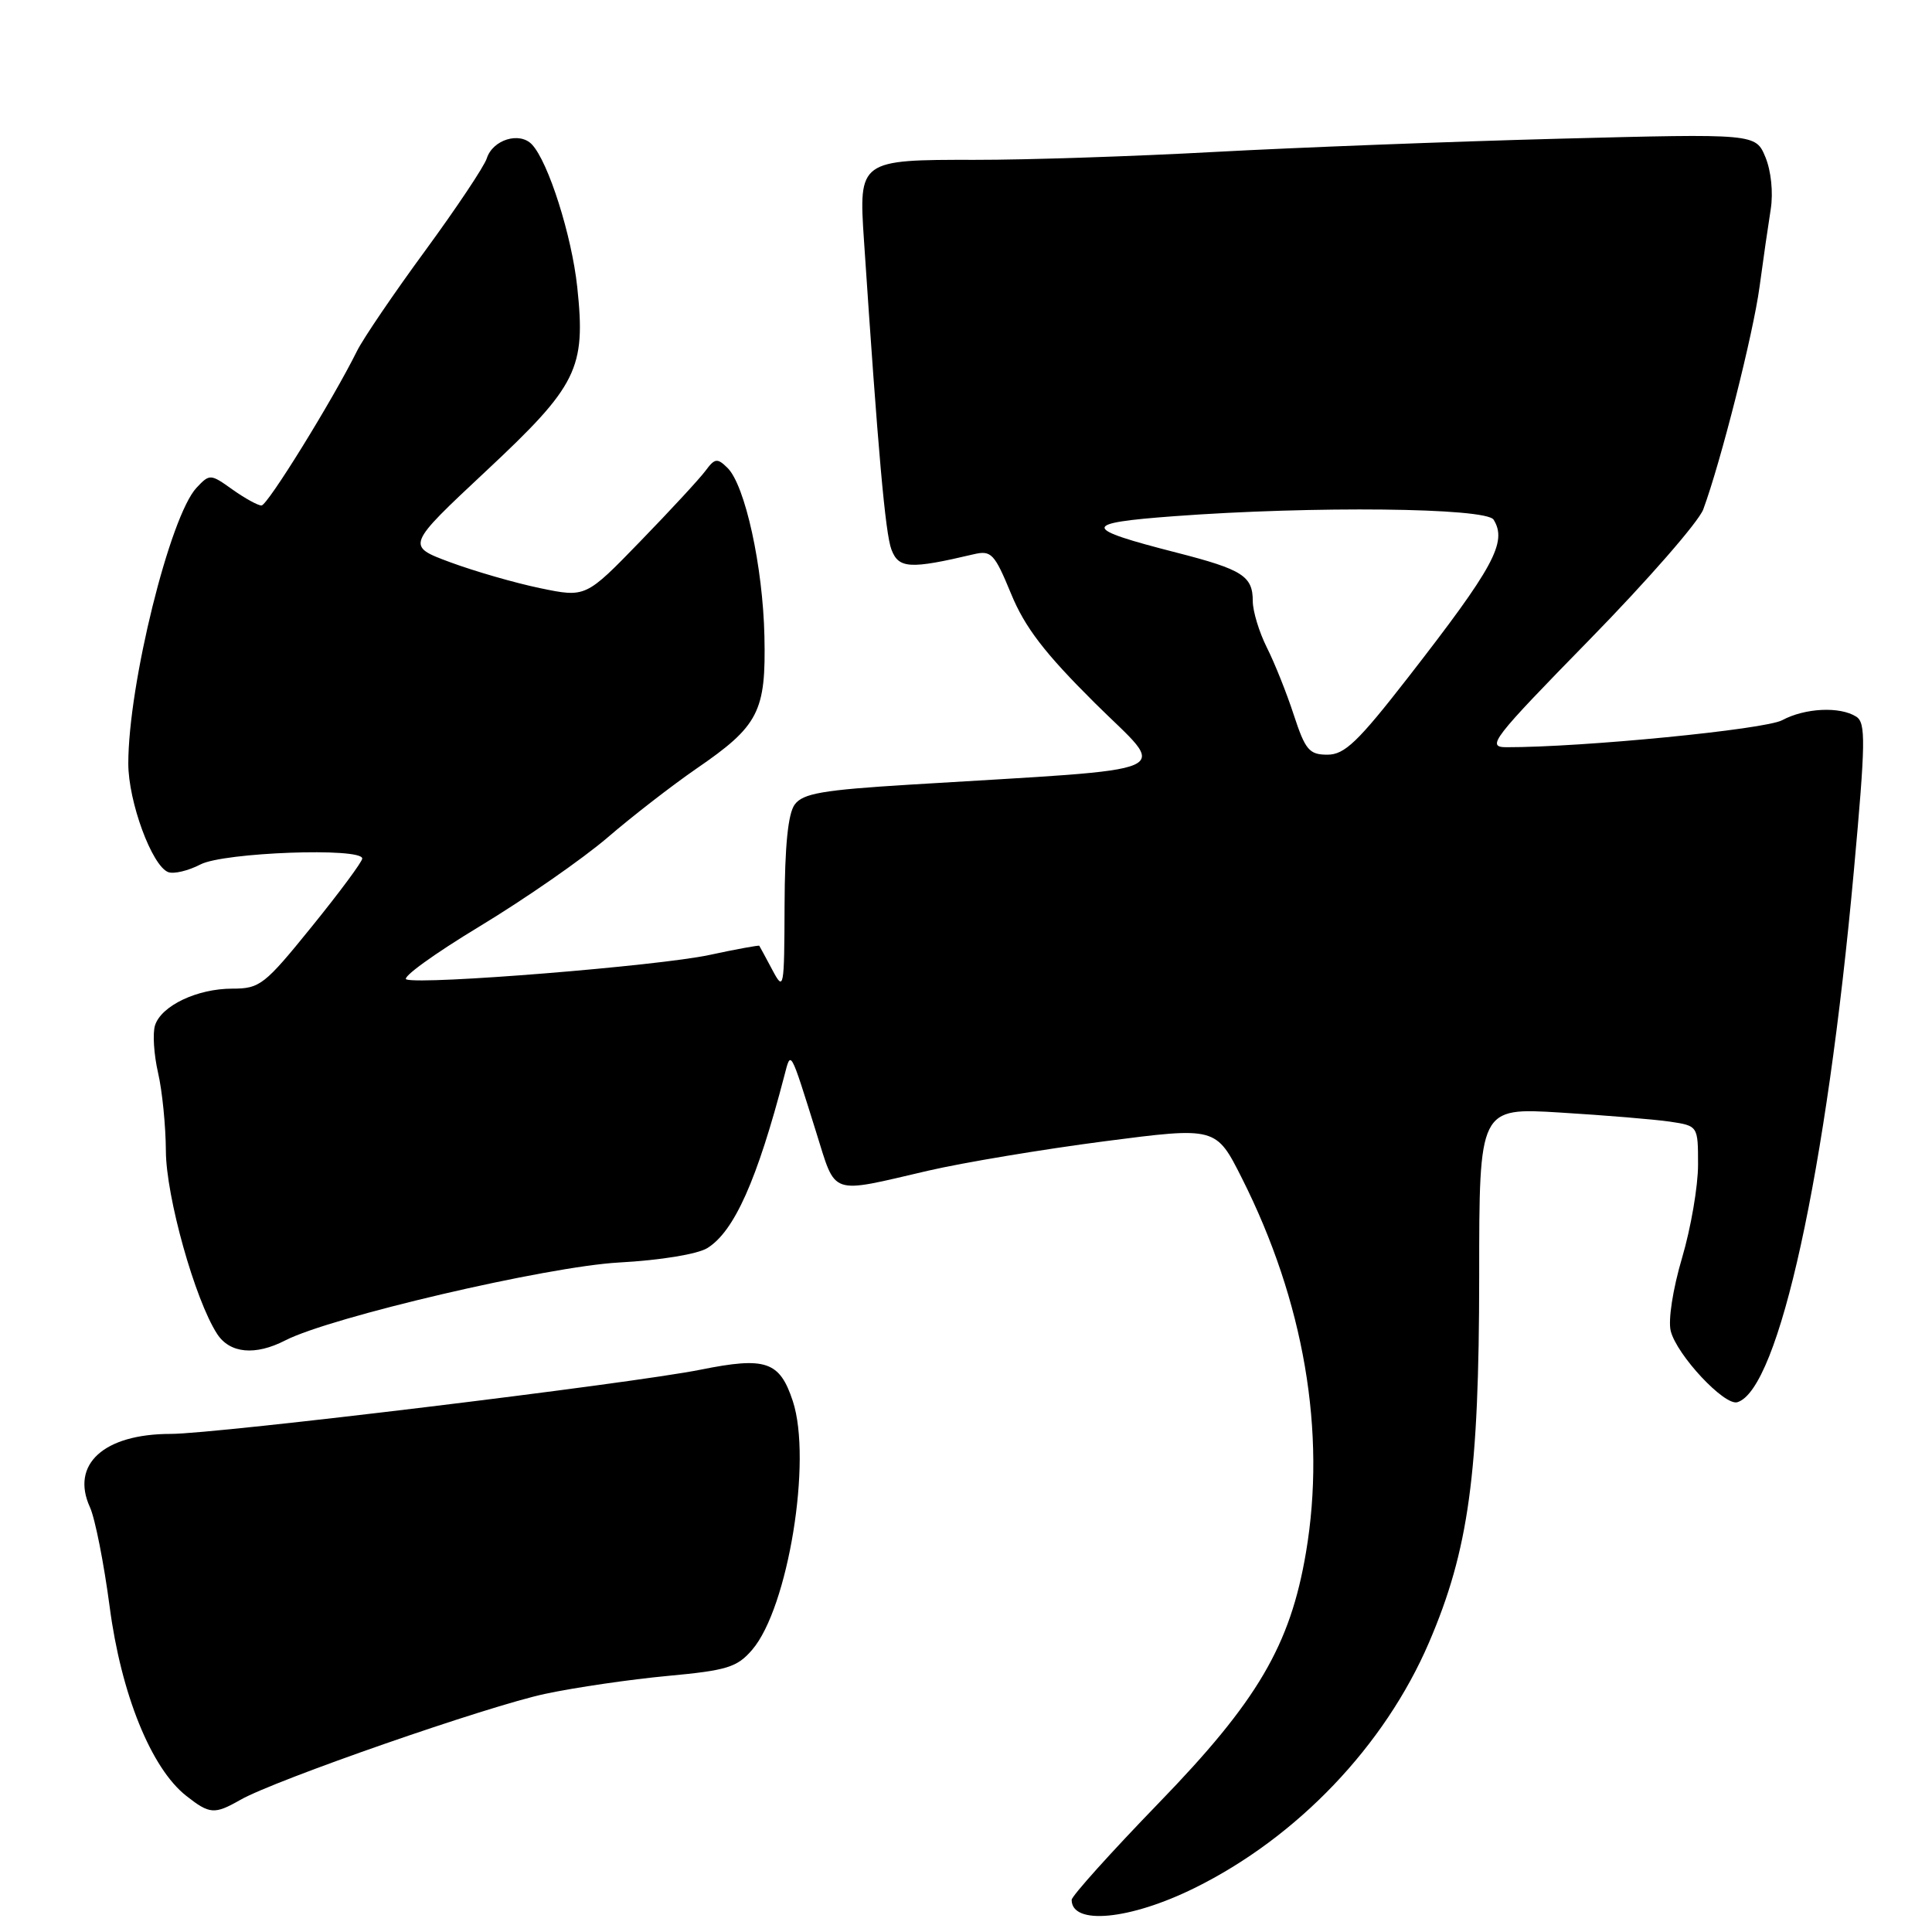 <?xml version="1.0" encoding="UTF-8" standalone="no"?>
<!DOCTYPE svg PUBLIC "-//W3C//DTD SVG 1.1//EN" "http://www.w3.org/Graphics/SVG/1.1/DTD/svg11.dtd" >
<svg xmlns="http://www.w3.org/2000/svg" xmlns:xlink="http://www.w3.org/1999/xlink" version="1.1" viewBox="0 0 256 256">
 <g >
 <path fill="currentColor"
d=" M 158.29 250.17 C 171.90 243.45 183.47 231.33 189.35 217.64 C 194.61 205.39 195.99 195.30 196.00 169.13 C 196.00 146.76 196.00 146.76 206.75 147.42 C 212.66 147.78 219.19 148.32 221.25 148.62 C 225.00 149.18 225.00 149.18 225.00 154.34 C 225.00 157.18 224.05 162.73 222.88 166.68 C 221.66 170.81 221.02 174.93 221.38 176.36 C 222.18 179.55 228.51 186.32 230.21 185.80 C 235.70 184.13 242.01 155.36 245.65 115.34 C 247.20 98.31 247.24 95.77 245.96 94.96 C 243.79 93.58 239.17 93.81 236.15 95.43 C 233.86 96.66 209.68 99.03 199.60 99.01 C 196.91 99.00 197.72 97.95 210.63 84.75 C 218.30 76.91 225.07 69.15 225.69 67.50 C 228.00 61.26 232.31 44.25 233.15 38.00 C 233.63 34.42 234.30 29.80 234.63 27.73 C 234.98 25.52 234.68 22.65 233.93 20.83 C 232.63 17.70 232.63 17.70 206.57 18.38 C 192.23 18.76 171.72 19.55 161.00 20.13 C 150.28 20.72 135.98 21.19 129.24 21.18 C 113.87 21.16 113.77 21.24 114.48 31.84 C 116.35 59.92 117.31 70.68 118.12 72.82 C 119.08 75.35 120.56 75.44 129.03 73.44 C 131.35 72.90 131.77 73.34 133.97 78.67 C 135.80 83.13 138.41 86.53 145.05 93.13 C 154.83 102.84 157.40 101.70 120.55 103.97 C 108.98 104.68 106.38 105.13 105.30 106.61 C 104.42 107.81 103.99 112.10 103.96 119.94 C 103.92 131.11 103.87 131.40 102.33 128.50 C 101.45 126.85 100.68 125.42 100.61 125.32 C 100.54 125.23 97.56 125.77 93.99 126.54 C 87.23 127.99 56.03 130.51 53.85 129.78 C 53.16 129.55 57.53 126.39 63.55 122.75 C 69.57 119.11 77.20 113.81 80.50 110.98 C 83.80 108.14 89.09 104.05 92.25 101.87 C 100.55 96.18 101.51 94.31 101.29 84.31 C 101.09 75.06 98.73 64.30 96.40 62.00 C 95.05 60.67 94.72 60.71 93.49 62.37 C 92.73 63.40 88.84 67.61 84.85 71.72 C 77.61 79.19 77.61 79.19 71.55 77.93 C 68.22 77.24 62.87 75.69 59.65 74.50 C 53.81 72.33 53.81 72.33 64.41 62.41 C 76.53 51.08 77.64 48.84 76.49 38.05 C 75.76 31.21 72.66 21.46 70.49 19.15 C 68.86 17.41 65.29 18.50 64.50 20.99 C 64.17 22.03 60.51 27.52 56.36 33.19 C 52.20 38.86 48.13 44.85 47.31 46.50 C 44.07 53.03 35.45 66.97 34.65 66.98 C 34.19 66.99 32.46 66.04 30.81 64.87 C 27.89 62.78 27.78 62.78 26.05 64.62 C 22.53 68.35 17.00 90.70 17.00 101.17 C 17.00 106.23 20.13 114.73 22.29 115.56 C 23.03 115.84 24.95 115.38 26.57 114.54 C 29.64 112.94 48.00 112.27 48.00 113.76 C 48.00 114.18 45.00 118.23 41.33 122.76 C 35.05 130.52 34.44 131.00 30.78 131.00 C 26.13 131.00 21.37 133.26 20.54 135.87 C 20.21 136.92 20.39 139.73 20.94 142.13 C 21.50 144.54 21.96 149.20 21.98 152.50 C 22.00 158.55 25.83 172.22 28.77 176.75 C 30.45 179.34 33.82 179.66 37.80 177.61 C 43.84 174.51 72.48 167.82 82.00 167.29 C 87.53 166.99 92.44 166.18 93.74 165.37 C 97.30 163.14 100.32 156.38 103.94 142.50 C 104.81 139.16 104.66 138.89 108.14 150.00 C 110.83 158.56 109.77 158.19 123.00 155.12 C 127.67 154.04 138.17 152.29 146.32 151.23 C 161.13 149.31 161.13 149.31 164.56 156.12 C 172.79 172.45 175.75 189.75 173.05 205.70 C 170.97 218.02 166.63 225.41 153.53 238.92 C 147.19 245.47 142.00 251.24 142.00 251.74 C 142.00 255.14 149.72 254.40 158.29 250.17 Z  M 31.85 238.49 C 36.48 235.85 64.73 226.03 72.26 224.44 C 76.24 223.59 83.53 222.53 88.45 222.07 C 96.34 221.34 97.67 220.93 99.67 218.60 C 104.43 213.06 107.63 193.48 105.05 185.65 C 103.31 180.37 101.47 179.75 92.83 181.49 C 83.68 183.33 28.69 190.00 22.62 190.00 C 13.76 190.00 9.32 194.03 11.92 199.72 C 12.60 201.21 13.77 207.15 14.53 212.90 C 16.05 224.48 20.03 234.31 24.68 237.96 C 27.78 240.40 28.41 240.45 31.85 238.49 Z  M 171.44 94.75 C 170.50 91.86 168.89 87.83 167.86 85.79 C 166.84 83.75 166.00 80.99 166.00 79.66 C 166.00 76.33 164.65 75.47 155.92 73.23 C 143.26 69.99 143.21 69.32 155.57 68.40 C 173.98 67.03 196.93 67.27 197.91 68.86 C 199.75 71.83 197.96 75.13 186.59 89.75 C 179.94 98.30 178.17 100.00 175.89 100.00 C 173.48 100.00 172.96 99.38 171.44 94.75 Z "/>
</g>
</svg>